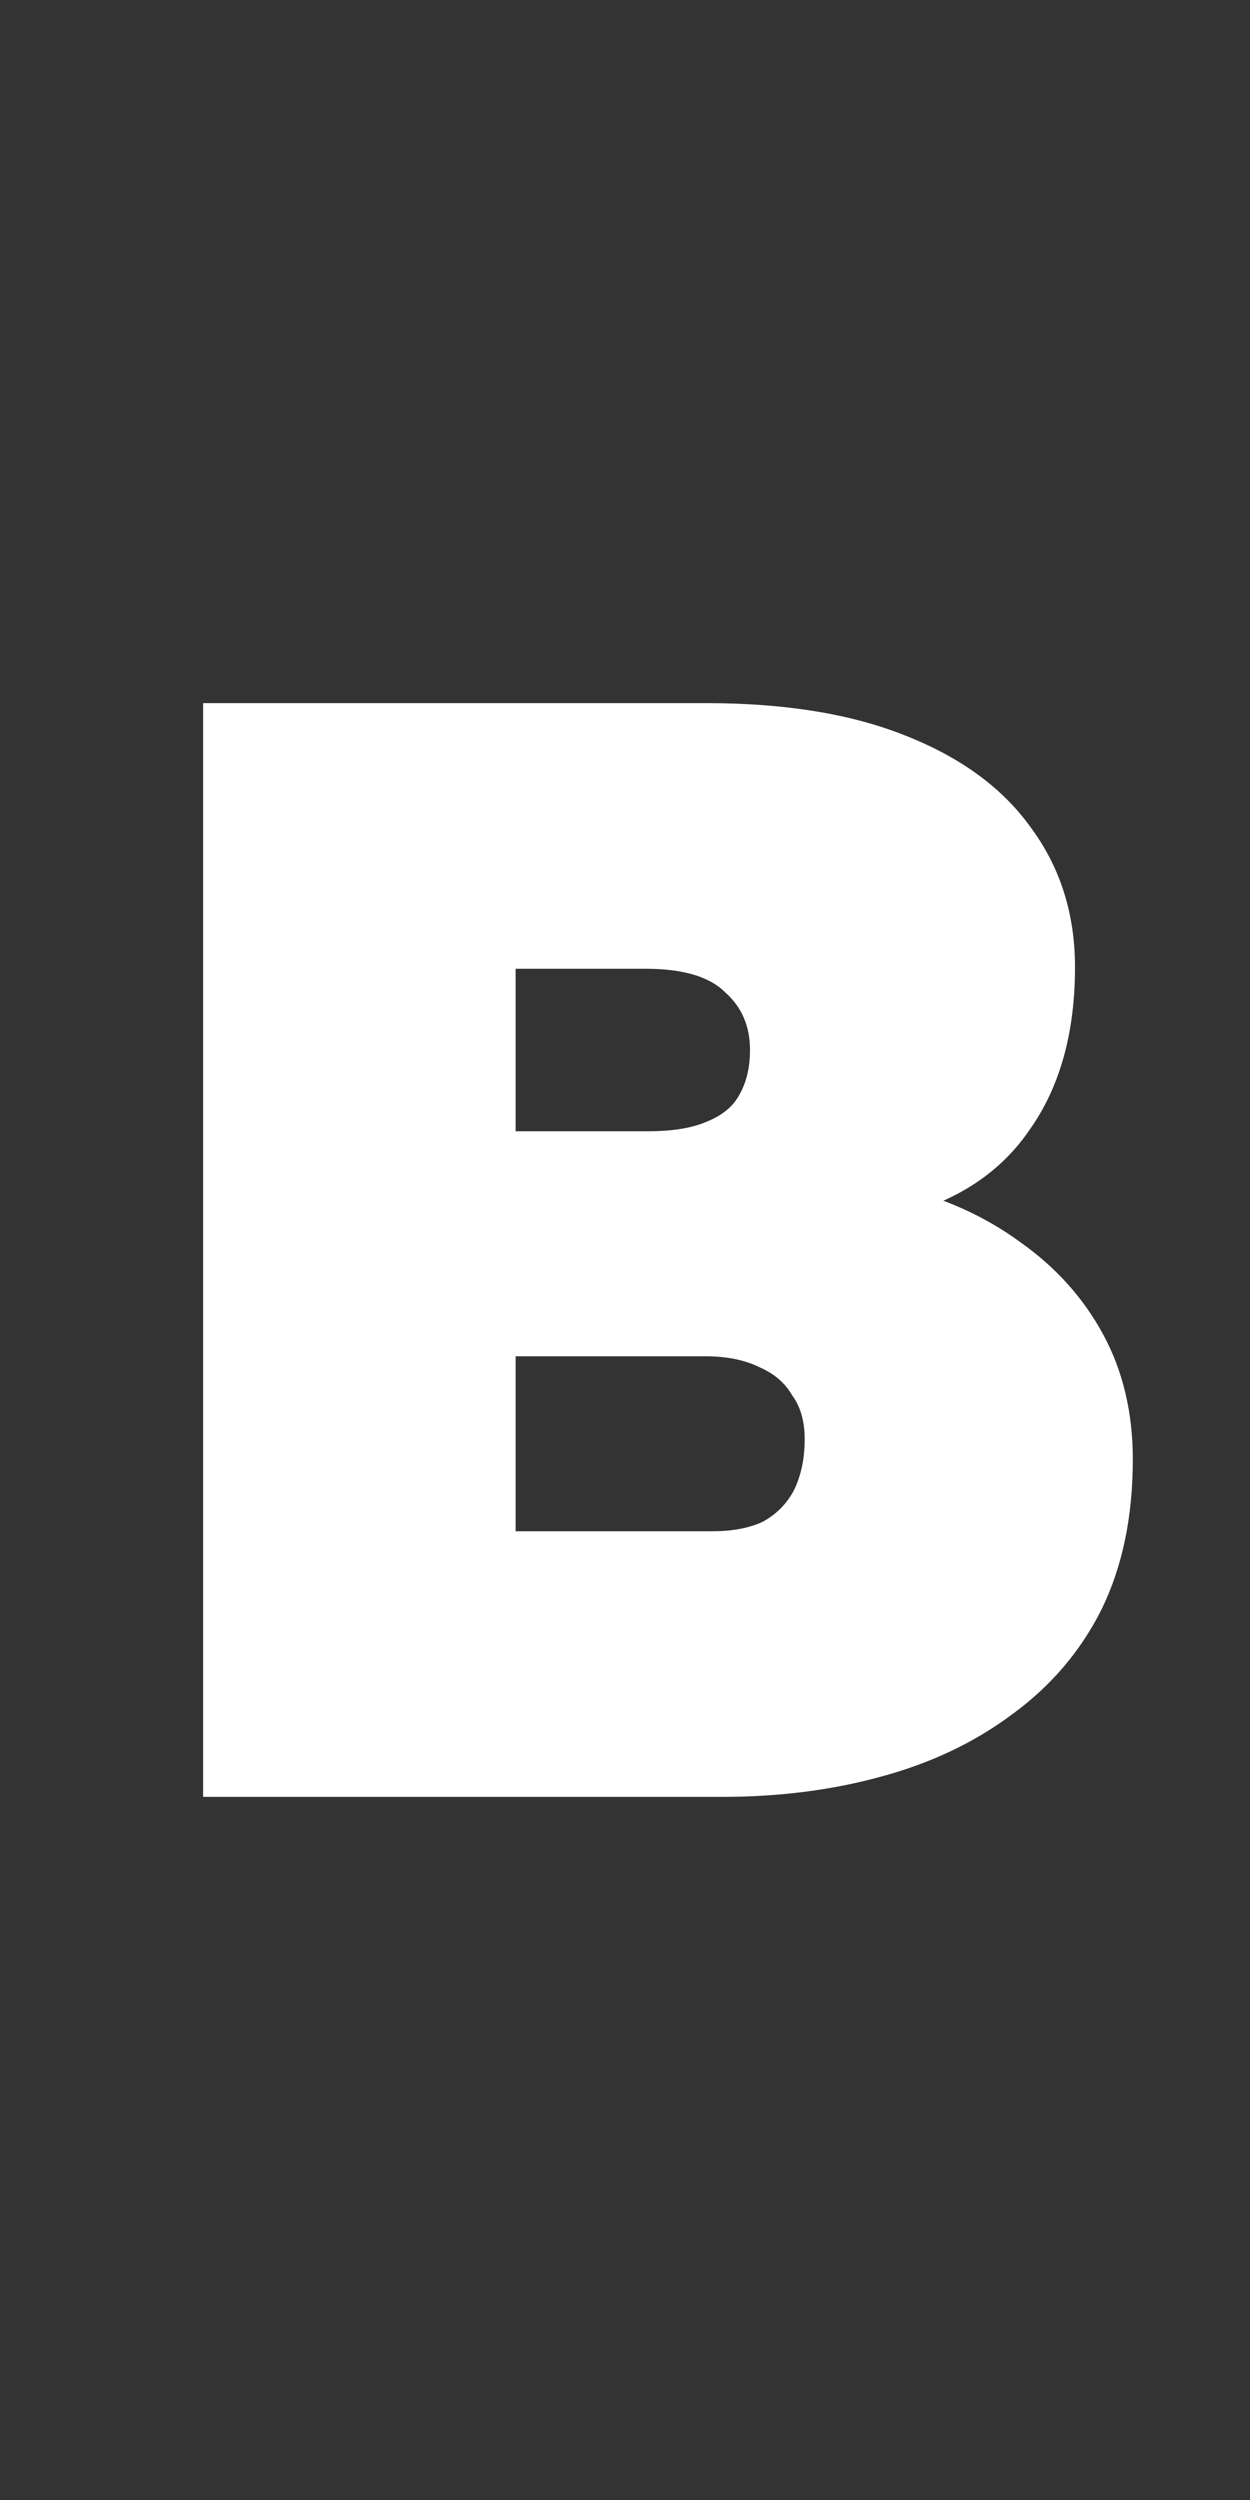 <svg width="16" height="32" viewBox="0 0 16 32" fill="none" xmlns="http://www.w3.org/2000/svg">
<rect x="0" y="0" width="16" height="32" fill="#333333" stroke="none"/>
<path d="M2.6 23V9H9.04C10.053 9 10.907 9.14 11.6 9.42C12.307 9.7 12.84 10.093 13.2 10.6C13.573 11.107 13.76 11.7 13.76 12.38C13.76 13.22 13.567 13.913 13.18 14.46C12.807 15.007 12.253 15.373 11.52 15.56L11.46 15.18C12.073 15.327 12.607 15.567 13.06 15.9C13.513 16.22 13.867 16.613 14.12 17.08C14.373 17.547 14.5 18.08 14.5 18.68C14.5 19.413 14.367 20.053 14.1 20.6C13.833 21.133 13.453 21.58 12.96 21.94C12.48 22.3 11.92 22.567 11.28 22.74C10.653 22.913 9.973 23 9.24 23H2.6ZM6.6 19.6H9.12C9.373 19.6 9.587 19.56 9.76 19.48C9.933 19.387 10.067 19.253 10.16 19.08C10.253 18.893 10.3 18.673 10.3 18.42C10.3 18.193 10.247 18.007 10.14 17.86C10.047 17.7 9.907 17.58 9.72 17.5C9.533 17.407 9.3 17.36 9.02 17.36H6.6V19.6ZM6.6 14.48H8.3C8.607 14.48 8.853 14.44 9.04 14.36C9.24 14.28 9.38 14.167 9.46 14.02C9.553 13.86 9.6 13.667 9.6 13.44C9.6 13.133 9.493 12.887 9.28 12.7C9.08 12.5 8.74 12.4 8.26 12.4H6.6V14.48Z" fill="white"/>
</svg>

